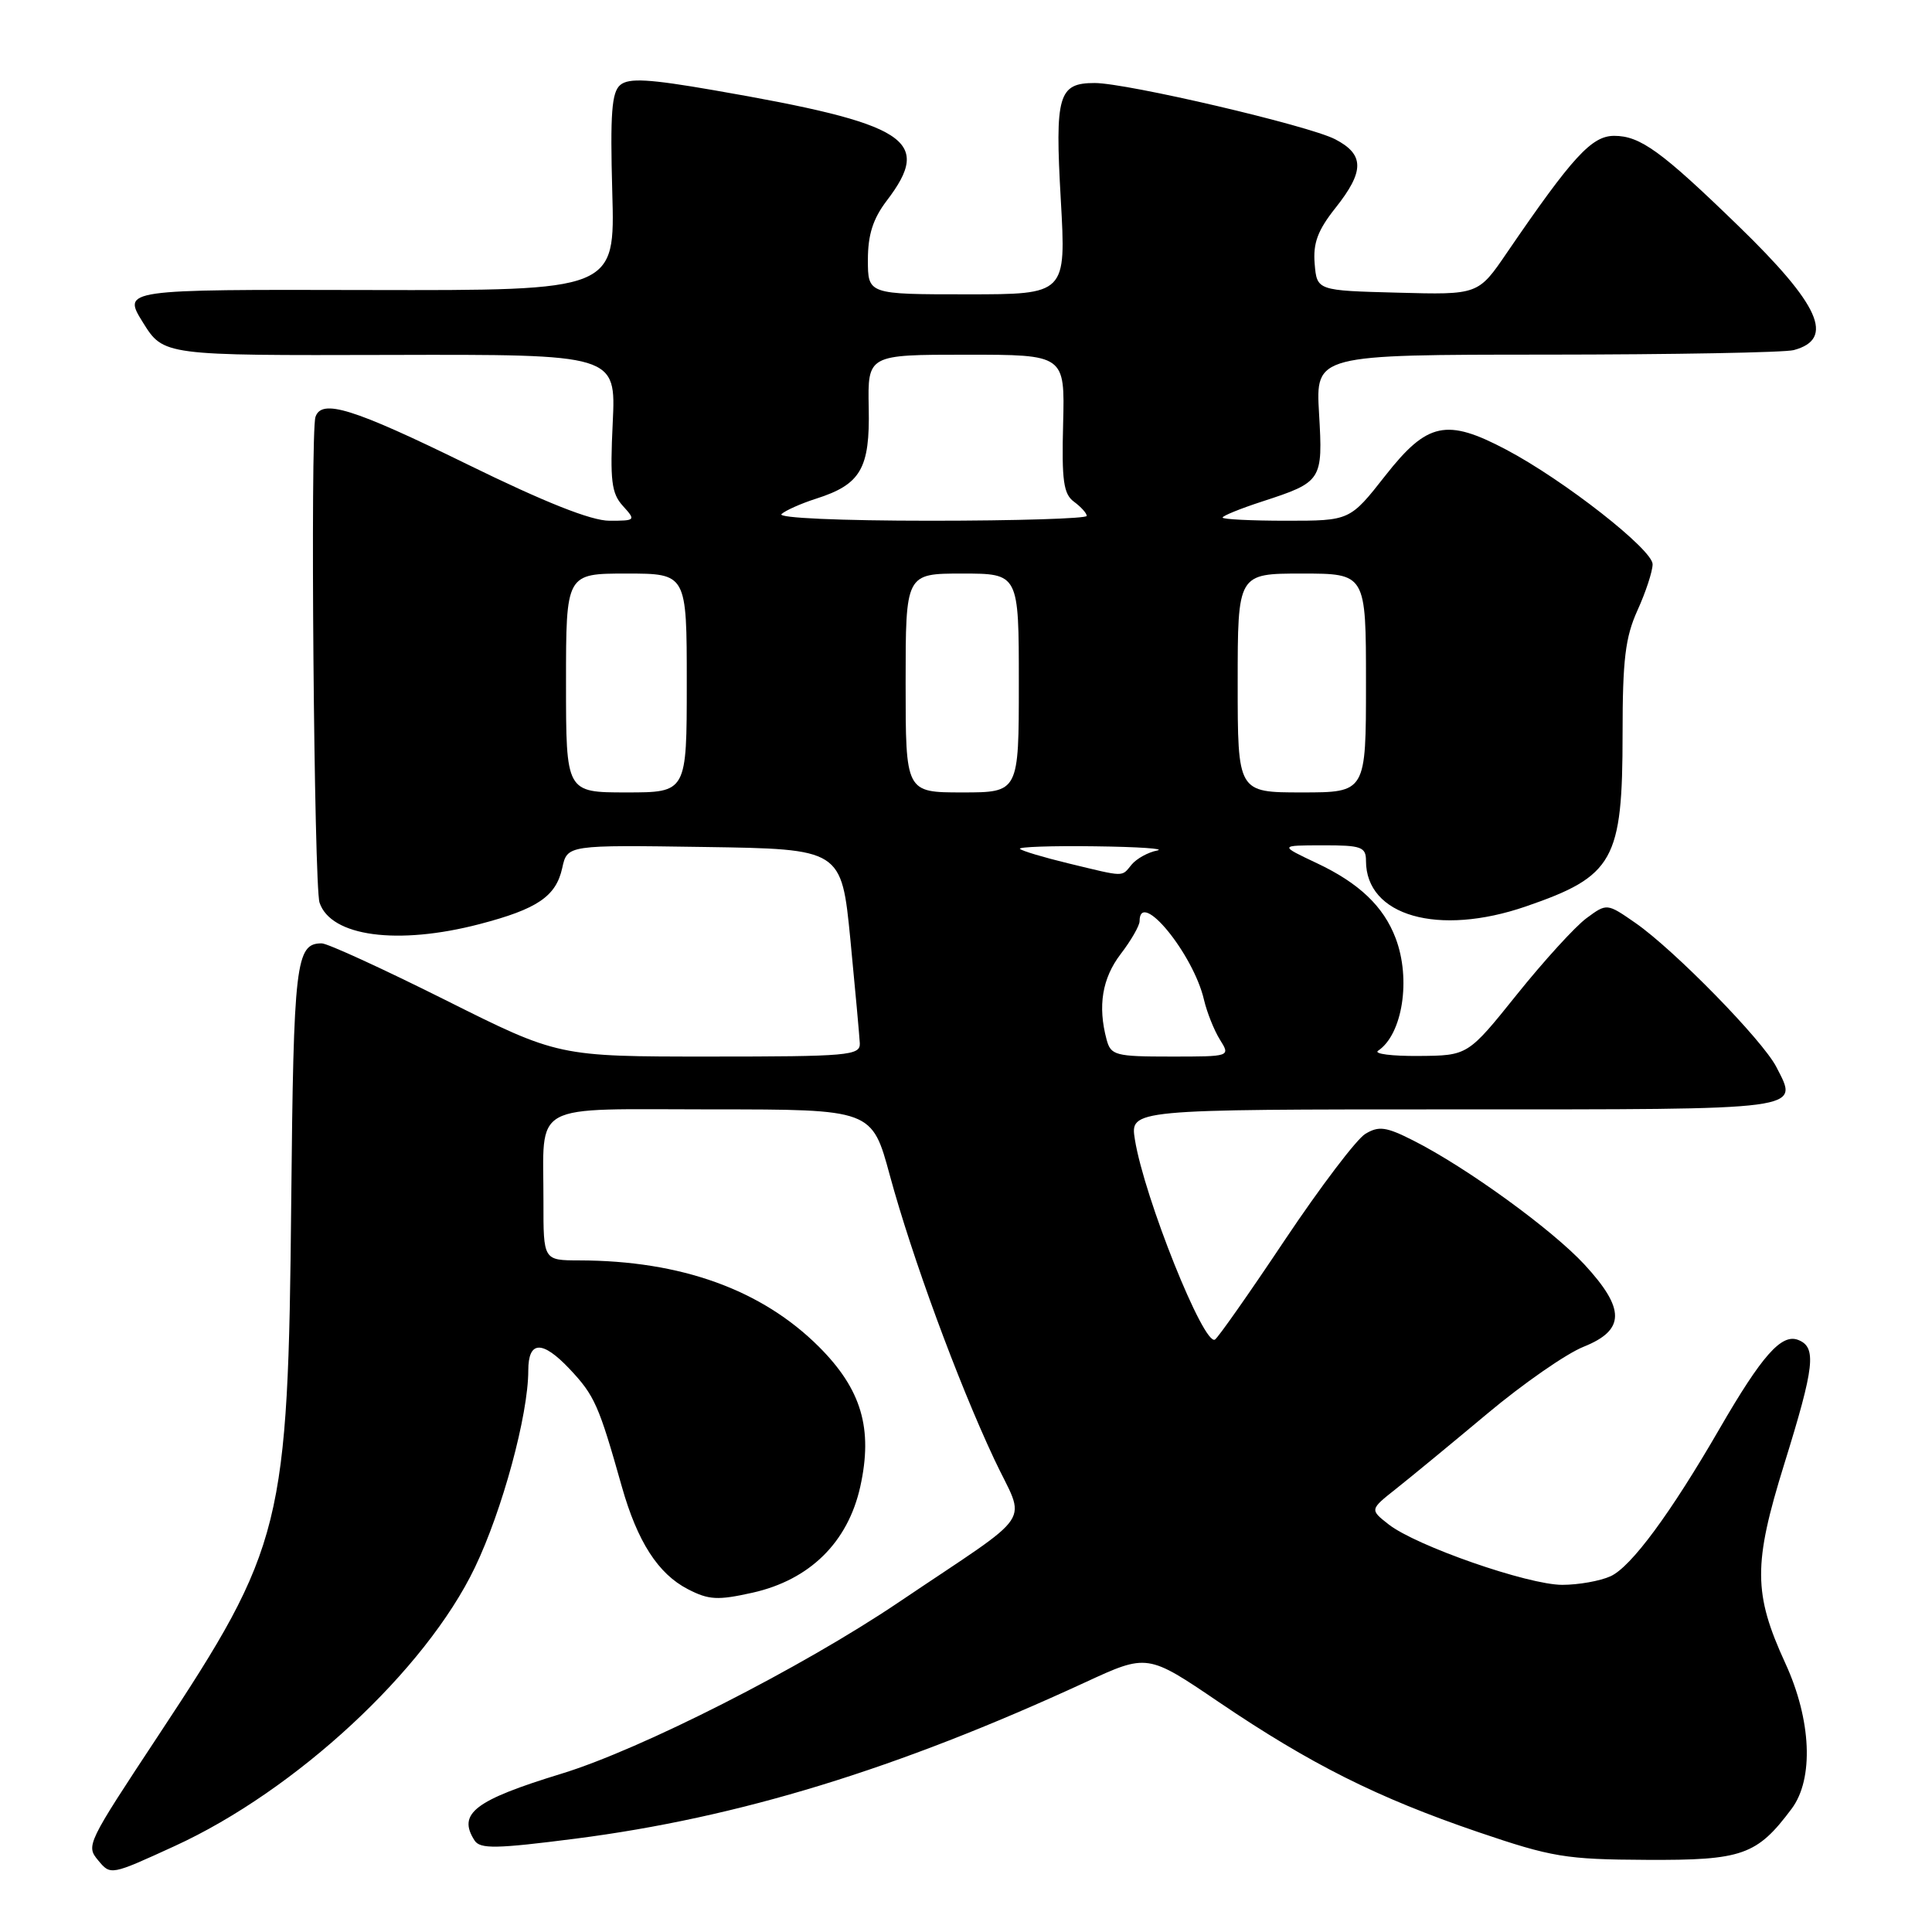 <?xml version="1.0" encoding="UTF-8" standalone="no"?>
<!DOCTYPE svg PUBLIC "-//W3C//DTD SVG 1.1//EN" "http://www.w3.org/Graphics/SVG/1.1/DTD/svg11.dtd" >
<svg xmlns="http://www.w3.org/2000/svg" xmlns:xlink="http://www.w3.org/1999/xlink" version="1.1" viewBox="0 0 256 256">
 <g >
 <path fill="currentColor"
d=" M 23.13 244.62 C 39.20 237.26 56.38 221.33 62.92 207.71 C 66.57 200.11 70.00 187.47 70.00 181.60 C 70.00 177.63 71.85 177.56 75.47 181.39 C 78.79 184.92 79.34 186.16 82.40 197.00 C 84.46 204.27 87.20 208.54 91.14 210.57 C 93.92 212.01 95.10 212.07 99.72 211.04 C 107.30 209.34 112.35 204.37 113.99 196.99 C 115.69 189.30 114.16 184.11 108.53 178.47 C 100.94 170.89 90.24 167.03 76.75 167.01 C 72.00 167.00 72.00 167.00 72.01 159.25 C 72.04 145.81 69.87 147.00 94.39 147.00 C 115.54 147.00 115.54 147.00 117.91 155.75 C 120.84 166.53 126.86 182.93 131.71 193.28 C 135.94 202.33 137.62 199.80 119.08 212.31 C 106.19 221.00 84.97 231.79 74.41 235.02 C 62.88 238.55 60.59 240.31 62.88 243.87 C 63.62 245.02 65.74 244.98 76.27 243.63 C 97.88 240.85 118.85 234.43 143.77 222.93 C 152.04 219.11 152.04 219.11 161.54 225.56 C 173.67 233.77 182.50 238.20 195.84 242.75 C 205.63 246.08 207.46 246.39 218.17 246.44 C 230.88 246.51 232.80 245.83 237.41 239.66 C 240.36 235.70 240.02 227.90 236.57 220.40 C 232.32 211.14 232.30 207.27 236.42 194.00 C 240.46 181.00 240.74 178.50 238.25 177.54 C 236.05 176.70 233.47 179.61 227.88 189.26 C 221.34 200.57 216.13 207.62 213.41 208.86 C 212.03 209.49 209.15 210.00 207.01 210.00 C 202.46 210.00 187.64 204.84 184.00 201.99 C 181.50 200.03 181.50 200.03 185.00 197.26 C 186.92 195.74 192.36 191.26 197.08 187.31 C 201.81 183.35 207.55 179.36 209.84 178.45 C 215.35 176.24 215.38 173.45 209.97 167.58 C 205.68 162.93 194.31 154.68 187.26 151.12 C 183.67 149.30 182.70 149.17 180.92 150.24 C 179.76 150.93 174.97 157.25 170.27 164.27 C 165.58 171.30 161.40 177.25 160.99 177.50 C 159.52 178.42 151.61 158.66 150.38 151.00 C 149.74 147.00 149.74 147.00 192.77 147.00 C 239.67 147.00 238.34 147.17 235.37 141.37 C 233.55 137.83 221.85 125.87 216.71 122.30 C 212.92 119.67 212.92 119.67 210.21 121.67 C 208.72 122.77 204.57 127.32 201.00 131.77 C 194.50 139.87 194.50 139.87 188.00 139.92 C 184.43 139.95 182.00 139.64 182.60 139.23 C 185.84 137.07 186.99 129.74 184.93 124.32 C 183.34 120.11 180.08 117.01 174.50 114.38 C 169.50 112.02 169.50 112.02 175.25 112.01 C 180.40 112.00 181.00 112.22 181.00 114.07 C 181.00 121.37 190.58 124.10 202.18 120.11 C 213.84 116.10 215.00 114.02 215.00 97.21 C 215.00 87.40 215.36 84.43 216.98 80.86 C 218.07 78.46 218.97 75.72 218.98 74.77 C 219.00 72.84 207.25 63.63 199.60 59.59 C 191.67 55.40 189.13 55.94 183.58 63.00 C 178.87 69.00 178.87 69.00 170.43 69.00 C 165.80 69.00 162.00 68.81 162.00 68.58 C 162.00 68.35 164.36 67.39 167.25 66.45 C 175.19 63.86 175.30 63.69 174.78 54.78 C 174.33 47.00 174.33 47.00 204.92 46.99 C 221.74 46.98 236.48 46.71 237.68 46.39 C 243.16 44.92 241.16 40.42 230.32 29.91 C 220.16 20.05 217.34 18.00 213.89 18.00 C 210.91 18.00 208.39 20.74 199.68 33.48 C 195.87 39.07 195.87 39.07 185.18 38.78 C 174.50 38.50 174.50 38.50 174.20 34.95 C 173.97 32.22 174.61 30.51 176.95 27.56 C 180.82 22.69 180.81 20.47 176.91 18.45 C 173.39 16.63 149.31 11.00 145.05 11.00 C 140.23 11.00 139.77 12.60 140.56 26.45 C 141.27 39.00 141.27 39.00 128.14 39.00 C 115.00 39.00 115.00 39.00 115.00 34.43 C 115.00 31.10 115.68 28.98 117.50 26.59 C 123.65 18.53 120.33 16.41 94.57 11.95 C 86.03 10.47 83.33 10.31 82.20 11.25 C 81.05 12.20 80.84 15.02 81.13 25.47 C 81.50 38.50 81.50 38.50 48.86 38.43 C 16.22 38.35 16.22 38.35 18.94 42.73 C 21.67 47.11 21.67 47.11 51.64 47.03 C 81.62 46.95 81.62 46.95 81.19 56.01 C 80.82 63.68 81.02 65.37 82.53 67.03 C 84.27 68.95 84.23 69.00 80.75 69.00 C 78.34 69.00 72.21 66.57 61.87 61.50 C 46.75 54.09 42.61 52.81 41.80 55.25 C 41.10 57.38 41.61 117.37 42.34 119.60 C 43.83 124.09 52.68 125.28 63.54 122.45 C 71.21 120.45 73.67 118.78 74.50 115.01 C 75.17 111.96 75.17 111.96 93.33 112.23 C 111.50 112.50 111.50 112.50 112.68 124.50 C 113.32 131.10 113.88 137.29 113.93 138.25 C 113.99 139.86 112.41 140.00 93.99 140.00 C 73.98 140.00 73.98 140.00 59.00 132.50 C 50.76 128.38 43.40 125.00 42.63 125.00 C 39.19 125.00 38.90 127.49 38.59 159.16 C 38.18 202.22 37.49 204.98 21.01 229.92 C 11.49 244.34 11.38 244.55 13.01 246.51 C 14.66 248.50 14.66 248.50 23.13 244.62 Z  M 146.63 137.75 C 145.44 133.30 146.04 129.63 148.50 126.41 C 149.88 124.61 151.00 122.65 151.00 122.07 C 151.00 117.70 158.14 126.41 159.54 132.50 C 159.93 134.15 160.87 136.51 161.64 137.75 C 163.05 140.00 163.05 140.00 155.14 140.00 C 147.79 140.00 147.19 139.84 146.63 137.75 Z  M 141.56 114.40 C 138.30 113.61 135.41 112.75 135.15 112.48 C 134.88 112.22 139.35 112.06 145.08 112.14 C 150.81 112.21 154.52 112.46 153.32 112.70 C 152.13 112.93 150.61 113.77 149.95 114.56 C 148.57 116.23 149.18 116.24 141.56 114.40 Z  M 75.00 90.50 C 75.00 76.00 75.00 76.00 83.00 76.00 C 91.00 76.00 91.00 76.00 91.00 90.50 C 91.00 105.00 91.00 105.00 83.00 105.00 C 75.00 105.00 75.00 105.00 75.00 90.50 Z  M 120.00 90.50 C 120.00 76.00 120.00 76.00 127.50 76.00 C 135.00 76.00 135.00 76.00 135.00 90.50 C 135.00 105.00 135.00 105.00 127.50 105.00 C 120.00 105.00 120.00 105.00 120.00 90.50 Z  M 164.00 90.50 C 164.00 76.00 164.00 76.00 172.50 76.00 C 181.00 76.00 181.00 76.00 181.00 90.50 C 181.00 105.00 181.00 105.00 172.50 105.00 C 164.00 105.00 164.00 105.00 164.00 90.50 Z  M 103.55 68.12 C 104.07 67.64 106.13 66.72 108.13 66.08 C 114.06 64.19 115.28 62.09 115.11 54.03 C 114.97 47.00 114.97 47.00 128.03 47.00 C 141.10 47.00 141.10 47.00 140.87 56.13 C 140.67 63.71 140.92 65.47 142.32 66.49 C 143.24 67.17 144.00 68.01 144.00 68.36 C 144.00 68.71 134.69 69.00 123.30 69.00 C 111.34 69.00 103.00 68.63 103.55 68.12 Z "/>
</g>
</svg>